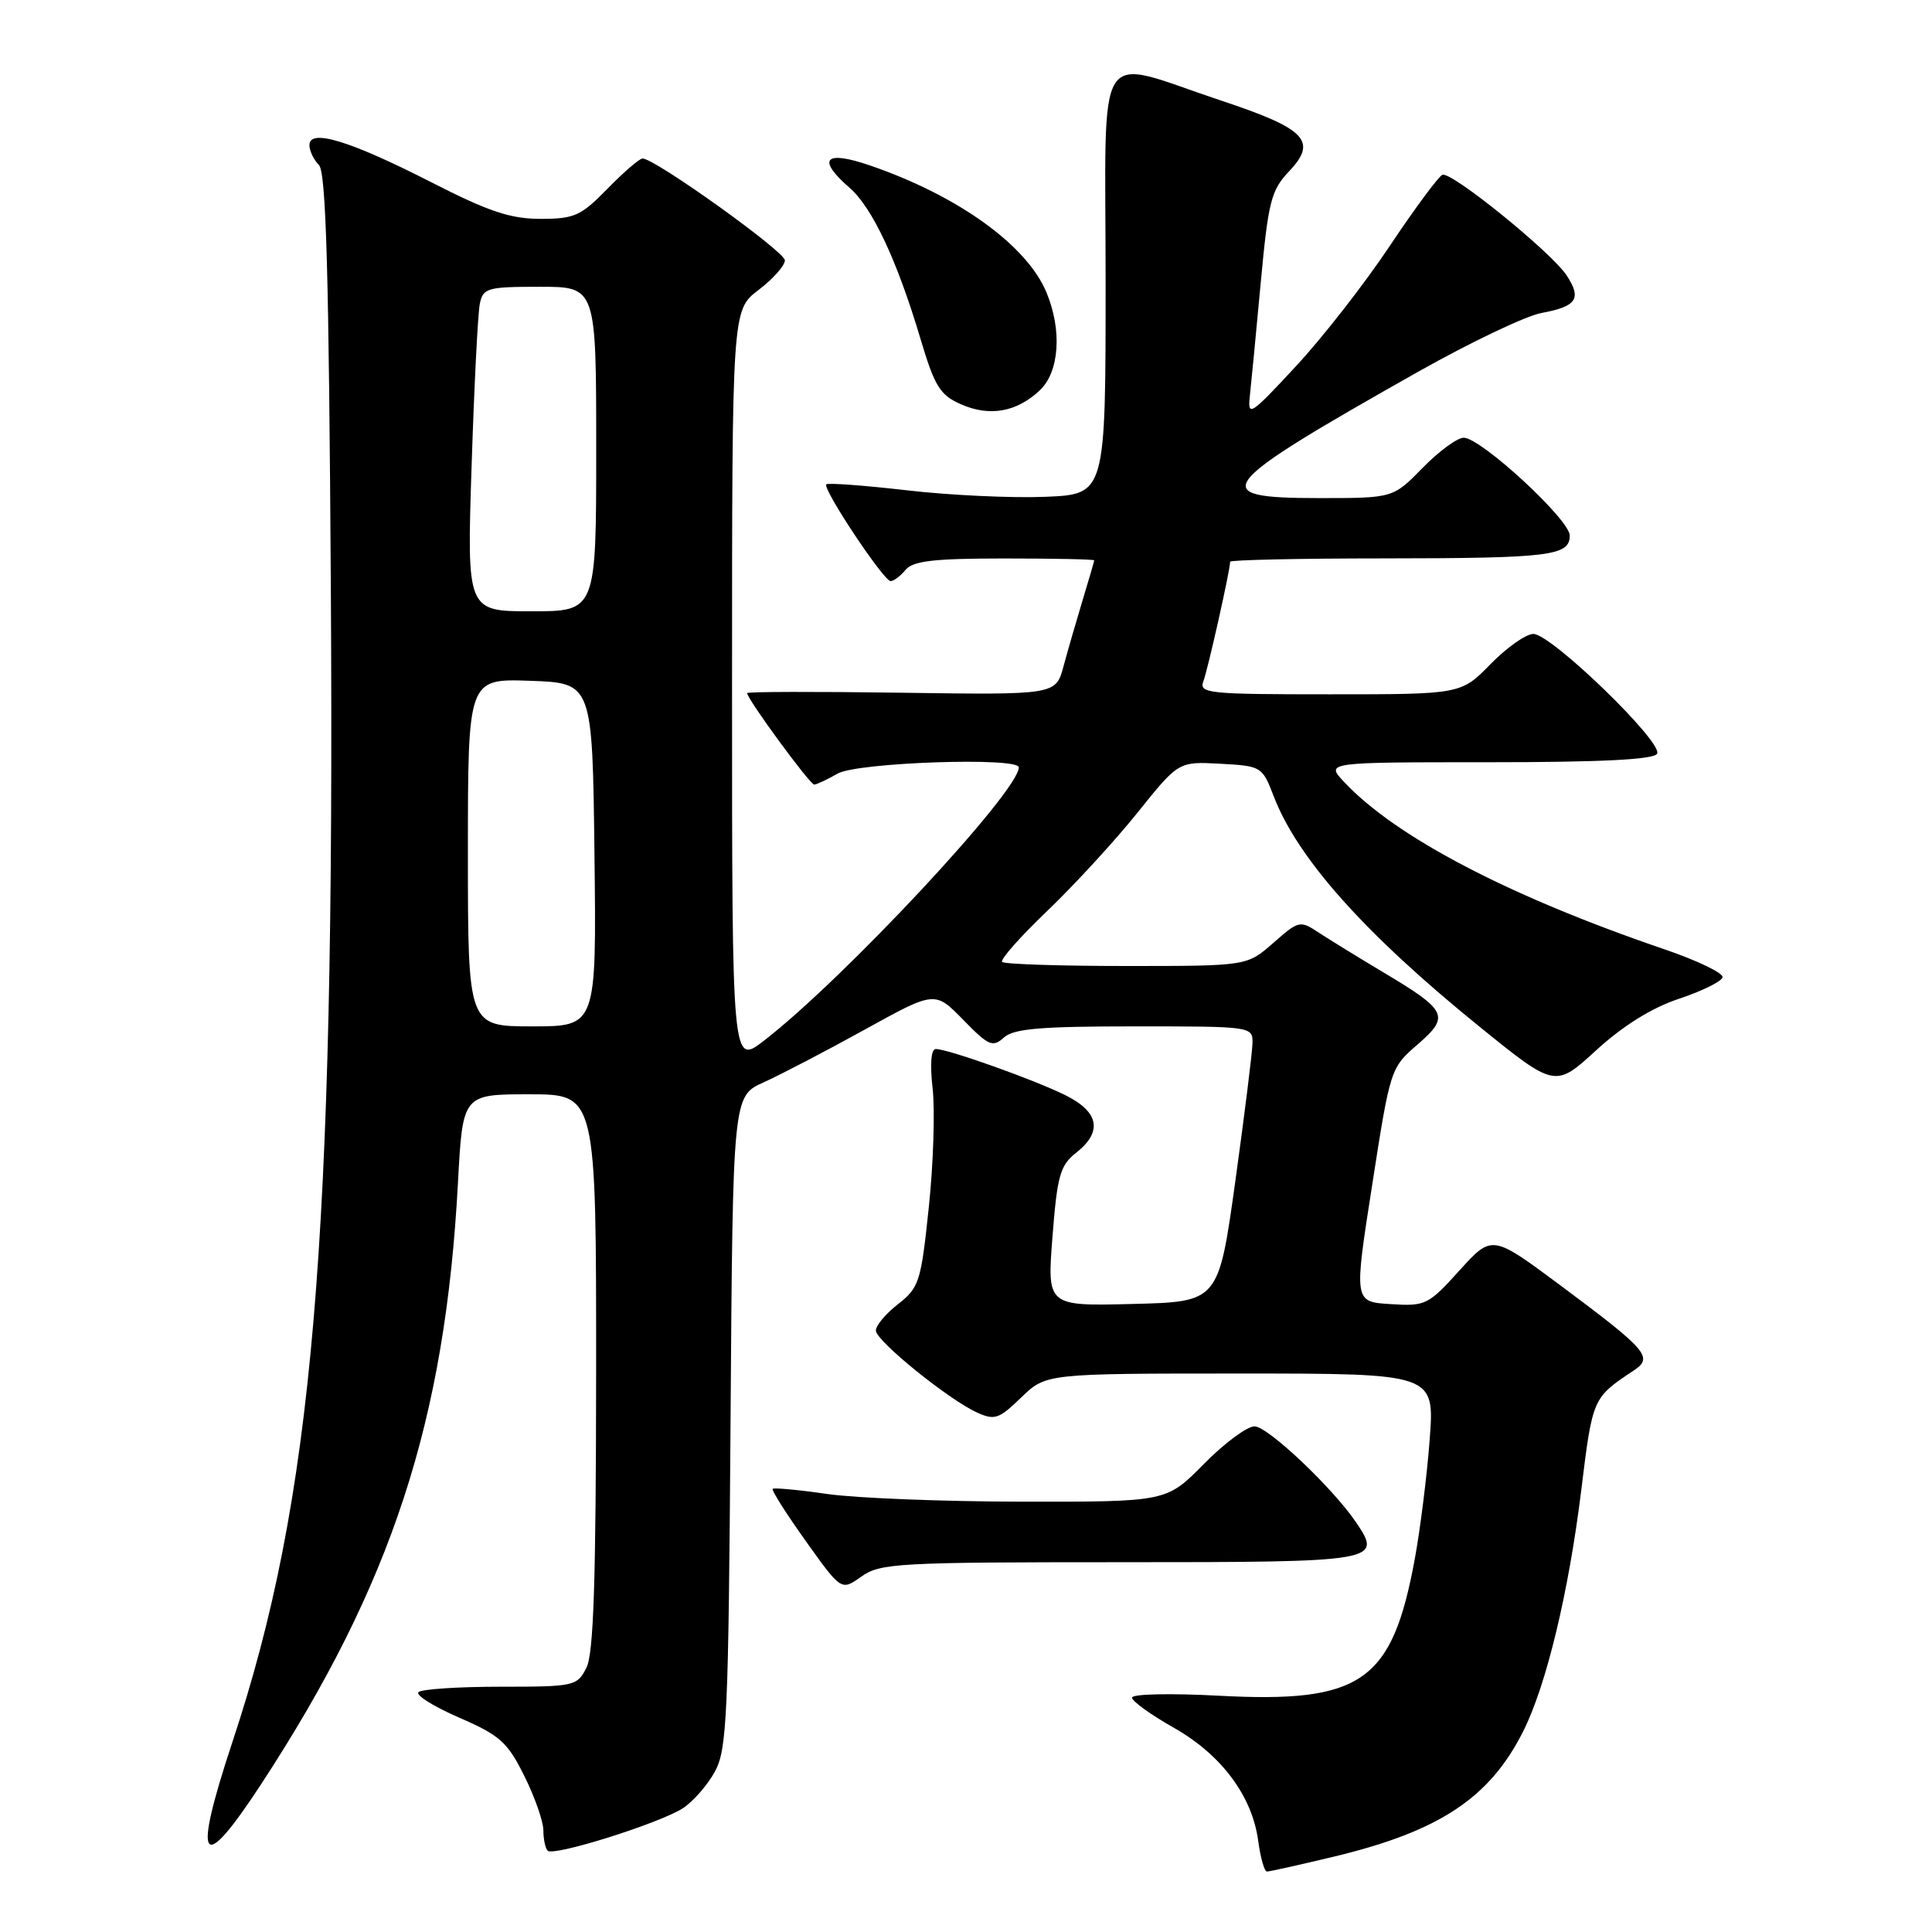 <?xml version="1.0" encoding="UTF-8" standalone="no"?>
<!DOCTYPE svg PUBLIC "-//W3C//DTD SVG 1.1//EN" "http://www.w3.org/Graphics/SVG/1.1/DTD/svg11.dtd" >
<svg xmlns="http://www.w3.org/2000/svg" xmlns:xlink="http://www.w3.org/1999/xlink" version="1.1" viewBox="0 0 256 256">
 <g >
 <path fill="currentColor"
d=" M 176.76 246.01 C 190.73 242.66 197.41 238.23 201.84 229.39 C 204.90 223.29 207.85 211.03 209.52 197.50 C 211.03 185.18 211.02 185.23 216.49 181.59 C 219.11 179.85 218.29 178.91 206.75 170.31 C 197.70 163.58 197.70 163.58 193.39 168.34 C 189.25 172.92 188.89 173.10 184.24 172.80 C 179.40 172.50 179.40 172.50 181.82 157.01 C 184.22 141.60 184.25 141.49 187.85 138.39 C 192.16 134.65 191.80 133.90 183.20 128.78 C 180.06 126.91 176.31 124.59 174.84 123.64 C 172.24 121.92 172.13 121.95 168.71 124.95 C 165.24 128.00 165.24 128.00 149.28 128.00 C 140.51 128.00 133.09 127.76 132.79 127.46 C 132.50 127.16 135.18 124.13 138.76 120.71 C 142.33 117.29 147.71 111.44 150.71 107.70 C 156.16 100.90 156.16 100.90 161.70 101.20 C 167.14 101.50 167.26 101.56 168.77 105.50 C 171.92 113.73 180.86 123.74 195.98 135.99 C 206.06 144.15 206.06 144.15 211.51 139.16 C 215.08 135.90 218.87 133.54 222.48 132.34 C 225.52 131.33 228.11 130.05 228.25 129.50 C 228.39 128.95 224.90 127.27 220.50 125.77 C 199.93 118.75 184.91 110.90 178.08 103.59 C 175.65 101.00 175.65 101.00 197.27 101.00 C 212.10 101.00 219.10 100.65 219.57 99.88 C 220.46 98.44 205.56 84.00 203.18 84.00 C 202.21 84.00 199.65 85.80 197.50 88.00 C 193.59 92.00 193.59 92.00 176.19 92.00 C 160.03 92.00 158.83 91.88 159.46 90.25 C 160.05 88.70 163.00 75.55 163.00 74.43 C 163.00 74.20 172.11 73.99 183.25 73.99 C 205.42 73.97 208.00 73.66 208.00 70.96 C 208.00 68.86 196.24 58.01 193.95 58.00 C 193.10 58.00 190.65 59.80 188.50 62.00 C 184.59 66.00 184.59 66.00 174.80 66.00 C 159.67 66.00 160.80 64.56 188.00 49.21 C 194.88 45.34 202.19 41.85 204.26 41.47 C 208.92 40.61 209.61 39.58 207.60 36.51 C 205.59 33.44 192.35 22.71 191.13 23.16 C 190.63 23.35 187.49 27.59 184.15 32.59 C 180.82 37.59 175.21 44.78 171.68 48.57 C 165.68 55.04 165.30 55.28 165.61 52.48 C 165.79 50.84 166.44 44.10 167.05 37.50 C 168.05 26.69 168.43 25.22 170.80 22.71 C 174.61 18.70 173.06 17.07 161.93 13.37 C 144.73 7.65 146.50 4.90 146.50 37.32 C 146.50 65.50 146.50 65.50 138.50 65.83 C 134.10 66.01 125.86 65.63 120.19 64.97 C 114.52 64.32 109.70 63.96 109.49 64.18 C 108.94 64.73 117.09 77.00 118.01 77.00 C 118.42 77.00 119.32 76.33 120.00 75.50 C 120.98 74.32 123.78 74.00 133.12 74.00 C 139.66 74.00 145.00 74.11 144.99 74.25 C 144.98 74.39 144.30 76.75 143.46 79.50 C 142.63 82.25 141.48 86.21 140.92 88.29 C 139.90 92.08 139.90 92.08 119.45 91.79 C 108.20 91.63 99.00 91.65 99.00 91.84 C 99.00 92.63 107.34 104.00 107.89 103.96 C 108.23 103.95 109.62 103.29 111.00 102.50 C 113.59 101.02 135.00 100.29 135.00 101.68 C 135.00 104.85 111.87 129.66 101.25 137.88 C 97.00 141.17 97.00 141.17 97.00 91.13 C 97.00 41.10 97.00 41.10 100.50 38.43 C 102.43 36.96 104.00 35.20 104.00 34.50 C 104.00 33.33 86.78 21.00 85.14 21.00 C 84.74 21.00 82.65 22.80 80.50 25.00 C 76.98 28.61 76.11 29.00 71.62 29.00 C 67.63 29.00 64.73 28.03 57.07 24.11 C 46.37 18.65 41.00 17.01 41.00 19.22 C 41.00 19.98 41.56 21.16 42.25 21.85 C 43.21 22.81 43.58 35.84 43.84 78.30 C 44.37 165.14 41.52 198.50 30.80 230.81 C 25.45 246.97 26.60 248.65 34.63 236.37 C 51.93 209.90 58.99 188.30 60.68 156.75 C 61.31 145.00 61.31 145.00 70.15 145.00 C 79.00 145.00 79.00 145.00 78.99 181.75 C 78.97 209.53 78.66 219.11 77.70 221.00 C 76.46 223.42 76.09 223.50 66.29 223.50 C 60.72 223.50 55.84 223.82 55.45 224.22 C 55.05 224.62 57.47 226.13 60.83 227.59 C 66.23 229.93 67.23 230.82 69.47 235.31 C 70.86 238.11 72.00 241.35 72.00 242.53 C 72.00 243.71 72.26 244.92 72.57 245.23 C 73.35 246.02 87.47 241.57 90.50 239.59 C 91.85 238.71 93.76 236.52 94.73 234.74 C 96.33 231.81 96.53 227.41 96.80 188.38 C 97.10 145.26 97.10 145.26 101.18 143.42 C 103.43 142.40 109.46 139.26 114.58 136.43 C 123.88 131.29 123.88 131.29 127.63 135.13 C 130.99 138.58 131.54 138.82 133.02 137.48 C 134.32 136.30 137.87 136.00 150.33 136.00 C 165.93 136.00 166.00 136.01 165.96 138.25 C 165.93 139.49 164.91 147.70 163.69 156.50 C 161.46 172.50 161.46 172.50 150.10 172.78 C 138.74 173.07 138.74 173.07 139.46 163.86 C 140.09 155.77 140.47 154.42 142.59 152.75 C 146.11 149.98 145.65 147.37 141.25 145.16 C 137.21 143.13 125.63 139.00 123.99 139.00 C 123.37 139.00 123.21 141.01 123.58 144.25 C 123.90 147.14 123.68 154.22 123.07 159.98 C 122.04 169.85 121.80 170.61 118.99 172.81 C 117.34 174.09 116.03 175.67 116.06 176.32 C 116.12 177.71 125.69 185.45 129.45 187.16 C 131.79 188.23 132.37 188.03 135.32 185.17 C 138.60 182.00 138.60 182.00 164.35 182.00 C 190.10 182.00 190.10 182.00 189.44 190.75 C 189.08 195.56 188.18 202.72 187.45 206.66 C 184.45 222.89 180.40 225.70 161.46 224.69 C 155.16 224.35 150.00 224.46 150.00 224.94 C 150.00 225.42 152.47 227.20 155.49 228.91 C 161.82 232.48 165.92 237.96 166.72 243.93 C 167.02 246.17 167.54 248.00 167.88 247.99 C 168.22 247.99 172.22 247.10 176.76 246.01 Z  M 148.44 207.00 C 182.67 207.00 183.20 206.91 179.70 201.74 C 176.60 197.15 167.98 189.00 166.23 189.00 C 165.24 189.00 162.21 191.25 159.50 194.00 C 154.58 199.00 154.58 199.00 135.54 198.98 C 125.07 198.97 113.40 198.51 109.60 197.96 C 105.81 197.41 102.56 197.11 102.38 197.28 C 102.21 197.46 104.18 200.57 106.77 204.20 C 111.48 210.80 111.48 210.80 114.14 208.90 C 116.63 207.13 118.98 207.00 148.44 207.00 Z  M 137.75 51.75 C 140.38 49.30 140.76 43.76 138.65 38.72 C 136.04 32.48 126.94 25.93 115.30 21.93 C 109.27 19.86 108.17 21.05 112.58 24.89 C 115.58 27.49 118.88 34.53 121.96 44.87 C 123.84 51.19 124.55 52.34 127.31 53.56 C 131.11 55.24 134.68 54.62 137.75 51.75 Z  M 62.00 112.96 C 62.00 89.92 62.00 89.92 70.25 90.21 C 78.50 90.50 78.50 90.50 78.77 113.25 C 79.04 136.00 79.04 136.00 70.52 136.00 C 62.00 136.00 62.00 136.00 62.00 112.96 Z  M 62.49 61.75 C 62.83 51.16 63.32 41.49 63.58 40.25 C 64.01 38.16 64.56 38.00 71.52 38.00 C 79.00 38.00 79.00 38.00 79.00 59.50 C 79.00 81.00 79.00 81.00 70.43 81.00 C 61.86 81.00 61.86 81.00 62.49 61.75 Z "/>
</g>
</svg>